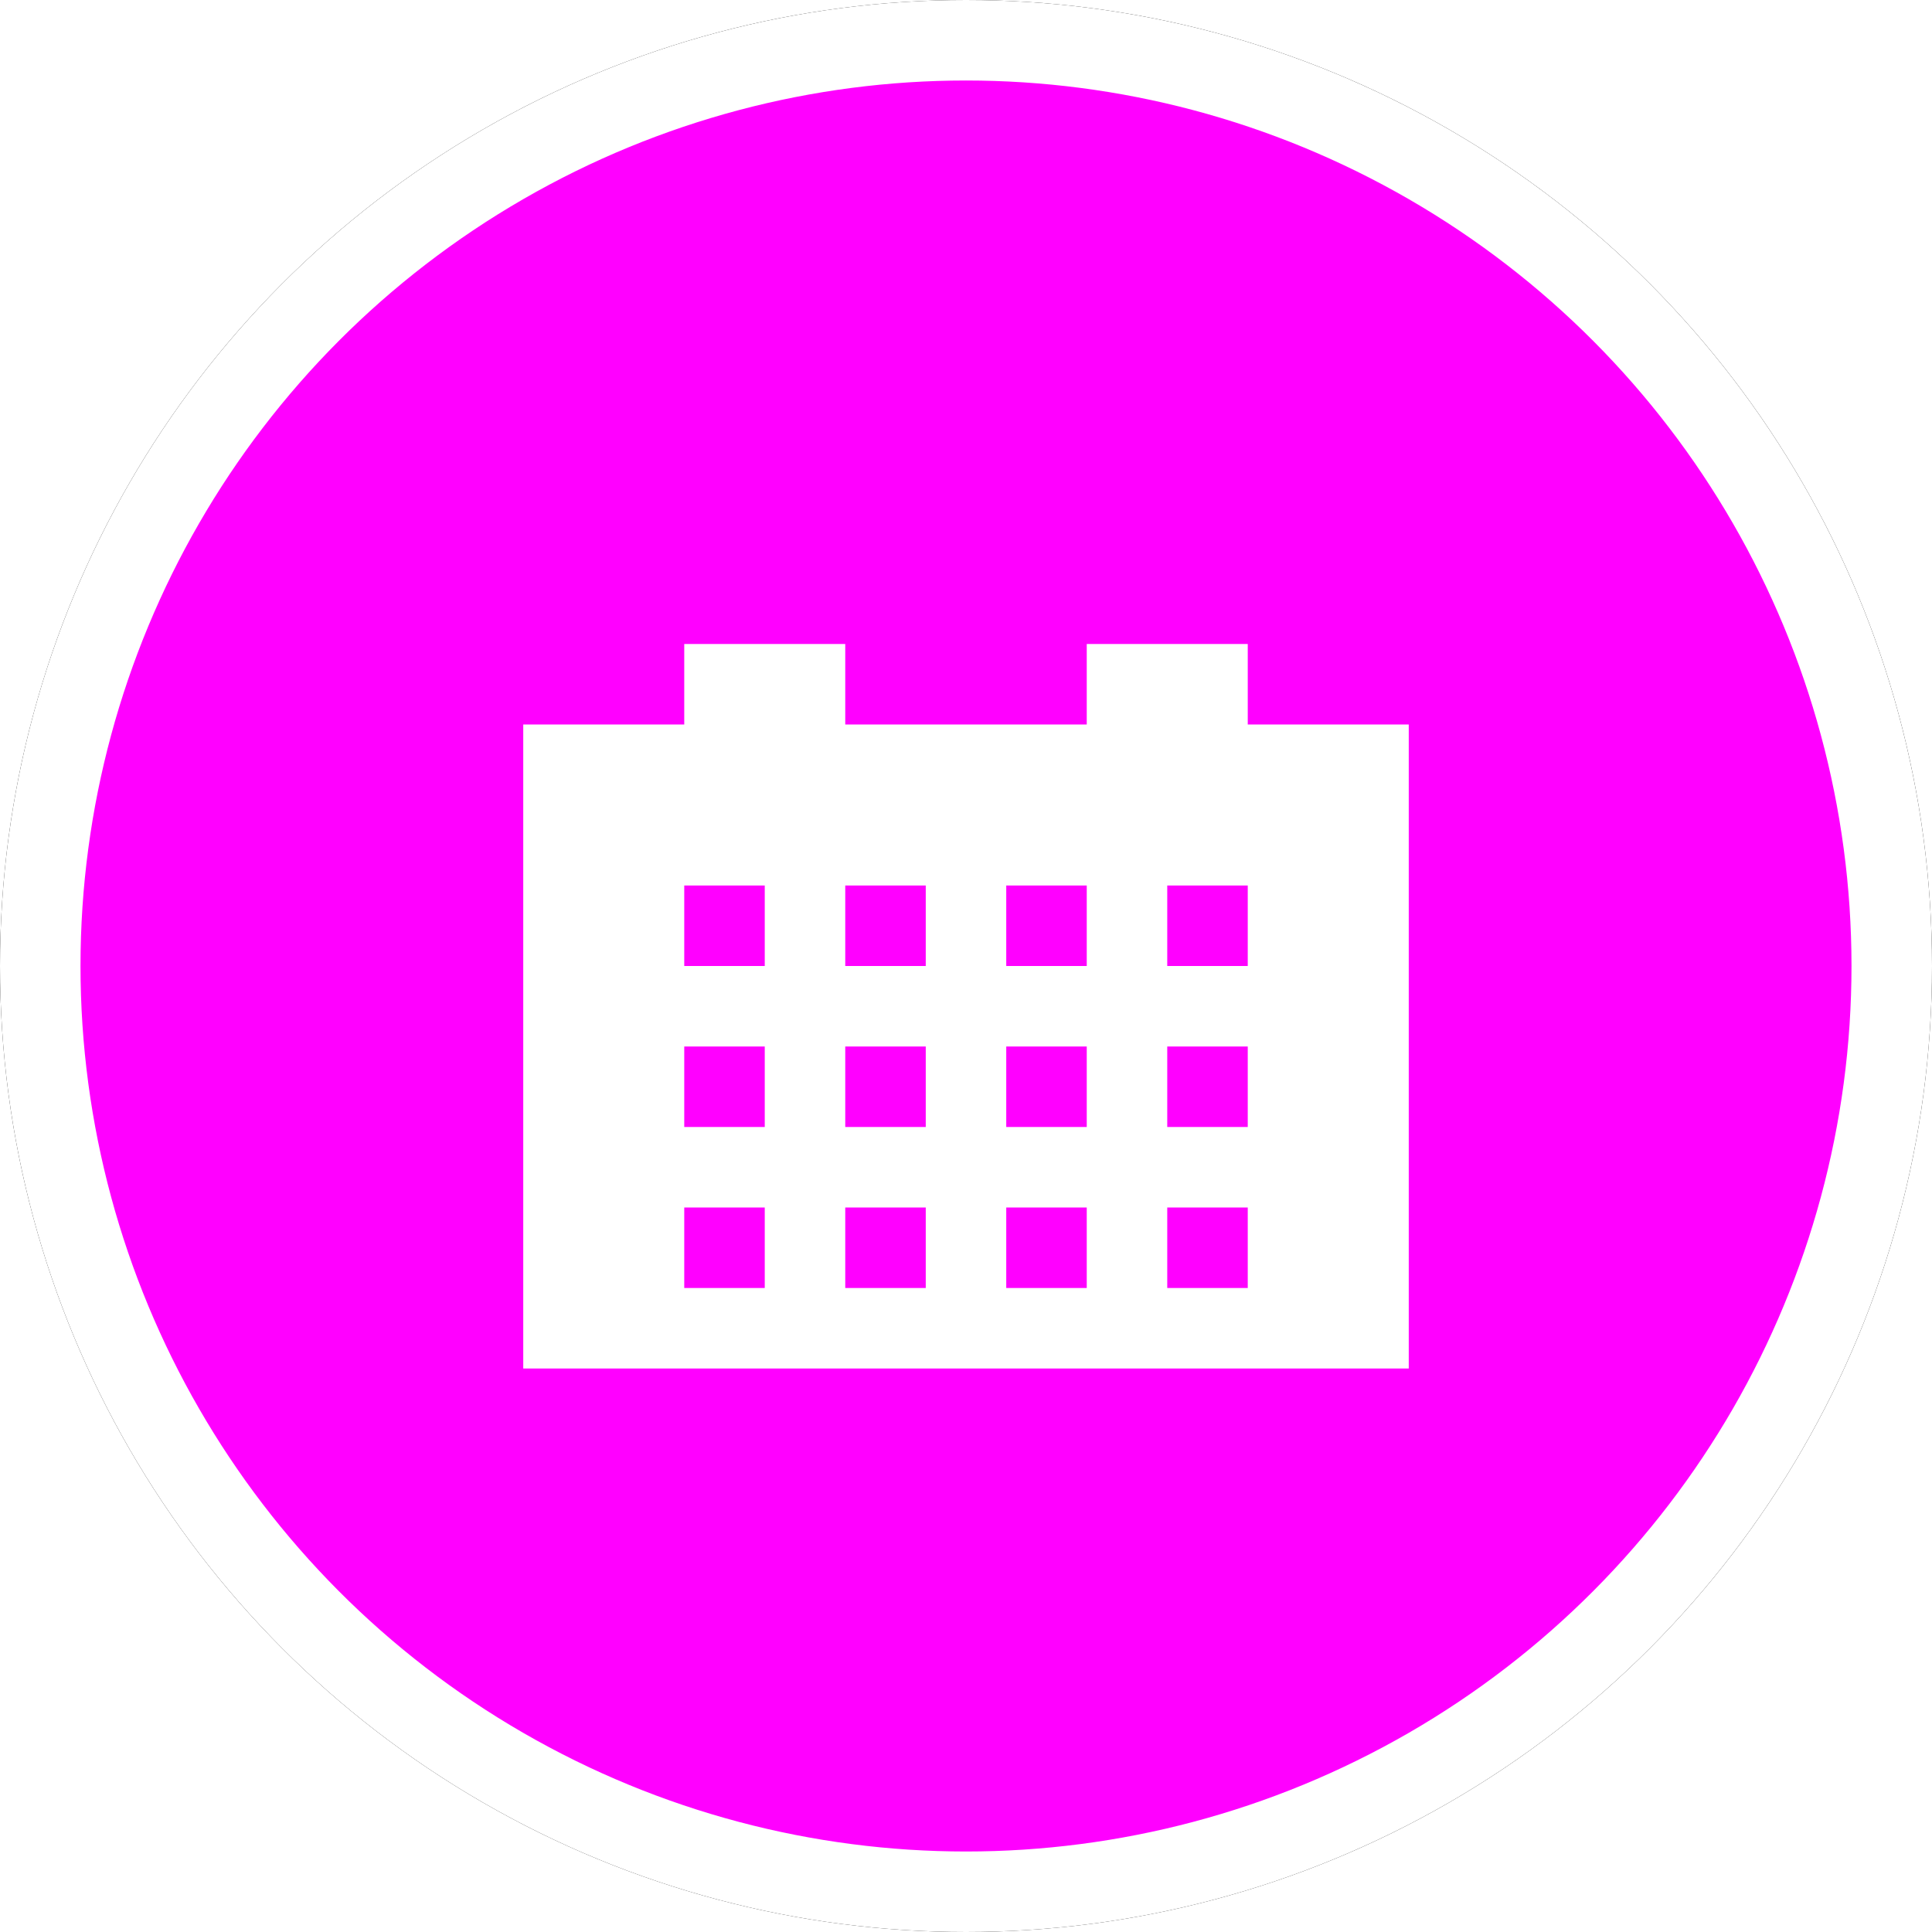 <?xml version="1.0" encoding="UTF-8"?>
<svg width="24px" height="24px" viewBox="0 0 24 24" version="1.1" xmlns="http://www.w3.org/2000/svg" xmlns:xlink="http://www.w3.org/1999/xlink">
    <!-- Generator: Sketch 60 (88103) - https://sketch.com -->
    <title>DP</title>
    <desc>Created with Sketch.</desc>
    <defs>
        <circle id="path-1" cx="12" cy="12" r="12"></circle>
        <filter x="-6.2%" y="-6.2%" width="112.5%" height="112.5%" filterUnits="objectBoundingBox" id="filter-2">
            <feOffset dx="0" dy="0" in="SourceAlpha" result="shadowOffsetOuter1"></feOffset>
            <feGaussianBlur stdDeviation="0.5" in="shadowOffsetOuter1" result="shadowBlurOuter1"></feGaussianBlur>
            <feComposite in="shadowBlurOuter1" in2="SourceAlpha" operator="out" result="shadowBlurOuter1"></feComposite>
            <feColorMatrix values="0 0 0 0 0.302   0 0 0 0 0.297   0 0 0 0 0.297  0 0 0 0.178 0" type="matrix" in="shadowBlurOuter1"></feColorMatrix>
        </filter>
    </defs>
    <g id="DP" stroke="none" stroke-width="1" fill="none" fill-rule="evenodd">
        <g id="椭圆形备份">
            <use fill="black" fill-opacity="1" filter="url(#filter-2)" xlink:href="#path-1"></use>
            <circle stroke="#FFFFFF" stroke-width="1" stroke-linejoin="square" fill="rgb(255,0,255)" fill-rule="evenodd" cx="12" cy="12" r="11.5"></circle>
        </g>
        <path d="M10.5,8 L10.5,9 L13.5,9 L13.5,8 L15.5,8 L15.5,9 L17.5,9 L17.5,17 L6.5,17 L6.5,9 L8.5,9 L8.5,8 L10.5,8 Z M9.5,15 L8.5,15 L8.5,16 L9.5,16 L9.5,15 Z M11.5,15 L10.5,15 L10.5,16 L11.5,16 L11.5,15 Z M13.5,15 L12.5,15 L12.5,16 L13.5,16 L13.5,15 Z M15.5,15 L14.5,15 L14.5,16 L15.5,16 L15.5,15 Z M9.5,13 L8.5,13 L8.5,14 L9.5,14 L9.5,13 Z M11.5,13 L10.5,13 L10.5,14 L11.5,14 L11.5,13 Z M13.5,13 L12.5,13 L12.5,14 L13.5,14 L13.5,13 Z M15.5,13 L14.5,13 L14.5,14 L15.5,14 L15.5,13 Z M9.5,11 L8.5,11 L8.5,12 L9.5,12 L9.5,11 Z M11.5,11 L10.5,11 L10.5,12 L11.5,12 L11.5,11 Z M13.5,11 L12.5,11 L12.5,12 L13.5,12 L13.5,11 Z M15.5,11 L14.5,11 L14.5,12 L15.5,12 L15.5,11 Z" id="形状结合" fill="#FFFFFF"></path>
    </g>
</svg>
